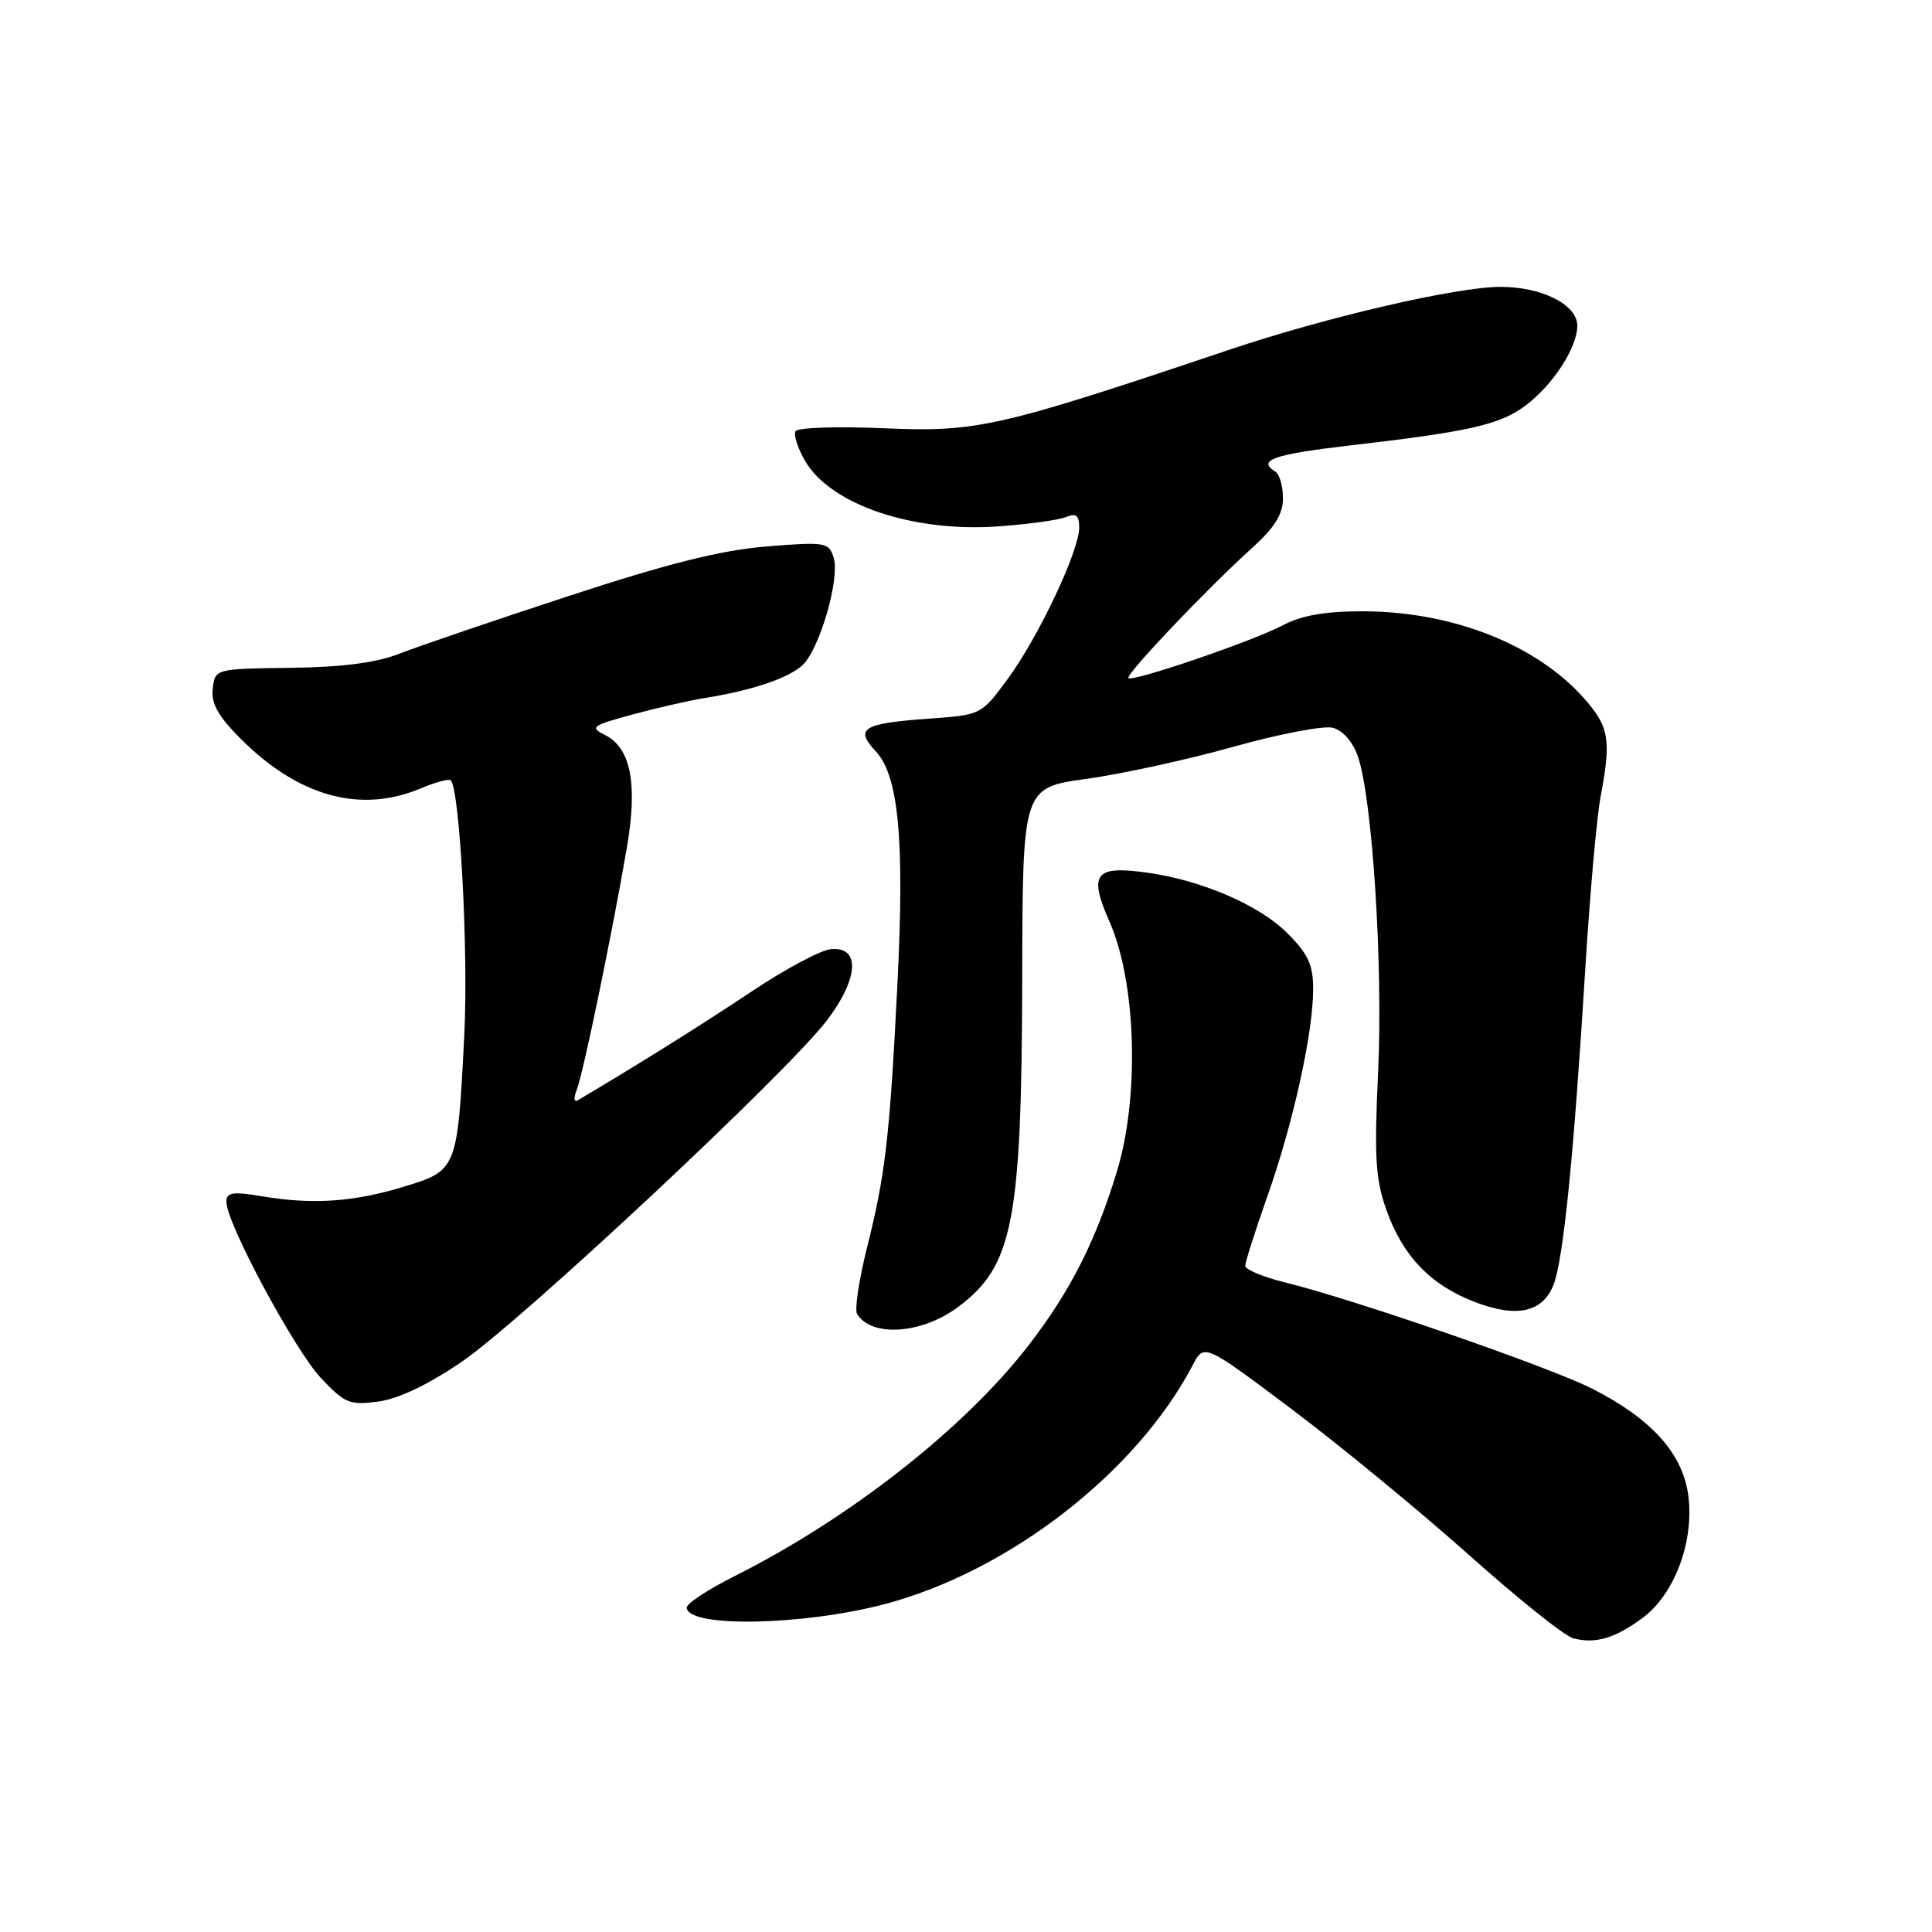 <?xml version="1.0" encoding="UTF-8" standalone="no"?>
<!DOCTYPE svg PUBLIC "-//W3C//DTD SVG 1.1//EN" "http://www.w3.org/Graphics/SVG/1.1/DTD/svg11.dtd" >
<svg xmlns="http://www.w3.org/2000/svg" xmlns:xlink="http://www.w3.org/1999/xlink" version="1.1" viewBox="0 0 256 256">
 <g >
 <path fill="currentColor"
d=" M 217.66 214.38 C 221.82 211.29 224.43 204.47 223.74 198.43 C 223.11 192.75 218.96 188.07 211.00 184.02 C 205.33 181.14 179.54 172.21 170.25 169.92 C 167.36 169.21 165.00 168.22 165.00 167.73 C 165.00 167.24 166.32 163.09 167.94 158.50 C 171.35 148.86 174.00 136.84 174.00 131.08 C 174.00 127.84 173.34 126.40 170.56 123.63 C 166.86 119.93 159.24 116.64 152.00 115.63 C 145.05 114.66 144.21 115.76 147.03 122.16 C 150.56 130.18 151.01 145.32 148.01 155.18 C 145.21 164.40 141.87 171.01 136.38 178.15 C 127.90 189.18 112.65 201.17 97.25 208.89 C 93.81 210.62 91.00 212.46 91.00 213.00 C 91.00 215.69 106.33 215.43 117.24 212.55 C 133.70 208.20 150.58 195.11 158.03 180.91 C 159.55 178.00 159.55 178.00 171.19 186.75 C 177.59 191.56 188.12 200.22 194.60 206.00 C 201.07 211.78 207.29 216.76 208.43 217.07 C 211.35 217.87 214.00 217.09 217.66 214.38 Z  M 61.20 180.43 C 69.10 175.03 104.25 142.17 109.56 135.22 C 113.82 129.64 114.04 125.33 110.03 125.78 C 108.67 125.93 103.94 128.47 99.53 131.42 C 93.04 135.75 84.74 140.95 76.58 145.78 C 76.05 146.10 75.98 145.52 76.42 144.41 C 77.26 142.32 81.10 123.76 83.07 112.28 C 84.51 103.88 83.59 99.10 80.18 97.40 C 78.11 96.37 78.40 96.15 83.72 94.70 C 86.90 93.83 91.30 92.82 93.50 92.47 C 99.58 91.50 104.31 89.92 106.27 88.20 C 108.55 86.21 111.34 76.66 110.46 73.88 C 109.82 71.85 109.37 71.78 101.57 72.41 C 95.55 72.90 88.58 74.64 75.43 78.95 C 65.57 82.18 55.48 85.62 53.00 86.59 C 49.88 87.82 45.44 88.40 38.50 88.49 C 28.50 88.62 28.50 88.62 28.19 91.25 C 27.96 93.22 28.89 94.89 31.90 97.90 C 39.55 105.55 47.73 107.81 55.69 104.49 C 57.68 103.65 59.49 103.16 59.72 103.39 C 60.93 104.60 62.08 126.17 61.52 137.15 C 60.62 154.98 60.57 155.09 53.55 157.23 C 46.83 159.28 41.46 159.64 34.75 158.52 C 30.80 157.86 30.00 157.99 30.00 159.26 C 30.00 162.07 39.04 178.90 42.54 182.61 C 45.70 185.96 46.33 186.22 50.14 185.71 C 52.81 185.35 56.77 183.46 61.20 180.43 Z  M 126.94 173.19 C 134.25 167.75 135.38 161.91 135.45 129.44 C 135.50 104.37 135.50 104.37 144.00 103.20 C 148.68 102.55 157.42 100.64 163.44 98.95 C 169.46 97.26 175.37 96.13 176.59 96.43 C 177.92 96.77 179.24 98.26 179.92 100.21 C 181.84 105.72 183.27 127.85 182.61 142.00 C 182.08 153.44 182.25 156.25 183.74 160.42 C 185.91 166.48 189.60 170.30 195.45 172.53 C 200.98 174.65 204.40 173.90 205.84 170.26 C 207.15 166.99 208.53 153.22 210.05 128.50 C 210.66 118.60 211.57 108.30 212.08 105.61 C 213.51 98.04 213.23 96.33 209.96 92.61 C 203.66 85.43 192.43 81.00 180.55 81.00 C 175.58 81.00 172.43 81.55 169.99 82.85 C 166.07 84.93 150.07 90.40 149.52 89.85 C 149.09 89.42 159.94 77.99 165.80 72.71 C 168.90 69.91 170.00 68.16 170.00 66.02 C 170.00 64.42 169.55 62.84 169.00 62.50 C 166.54 60.98 168.72 60.21 178.75 59.04 C 194.65 57.20 198.69 56.29 202.07 53.79 C 205.73 51.08 209.00 46.07 209.00 43.16 C 209.00 40.37 204.31 38.00 198.80 38.01 C 192.99 38.02 175.71 42.03 162.95 46.32 C 132.31 56.63 129.47 57.28 117.23 56.75 C 111.03 56.48 105.71 56.65 105.42 57.13 C 105.13 57.61 105.70 59.39 106.69 61.09 C 110.06 66.87 120.93 70.55 132.25 69.75 C 136.24 69.47 140.29 68.91 141.25 68.51 C 142.60 67.95 143.00 68.28 143.00 69.91 C 143.00 73.00 137.62 84.38 133.54 89.94 C 130.03 94.72 130.02 94.73 123.15 95.22 C 114.32 95.85 113.21 96.52 116.02 99.53 C 119.09 102.78 119.87 111.26 118.91 130.50 C 117.89 150.70 117.32 155.64 114.89 165.29 C 113.82 169.58 113.22 173.55 113.57 174.11 C 115.49 177.23 122.13 176.77 126.94 173.19 Z "/>
</g>
</svg>